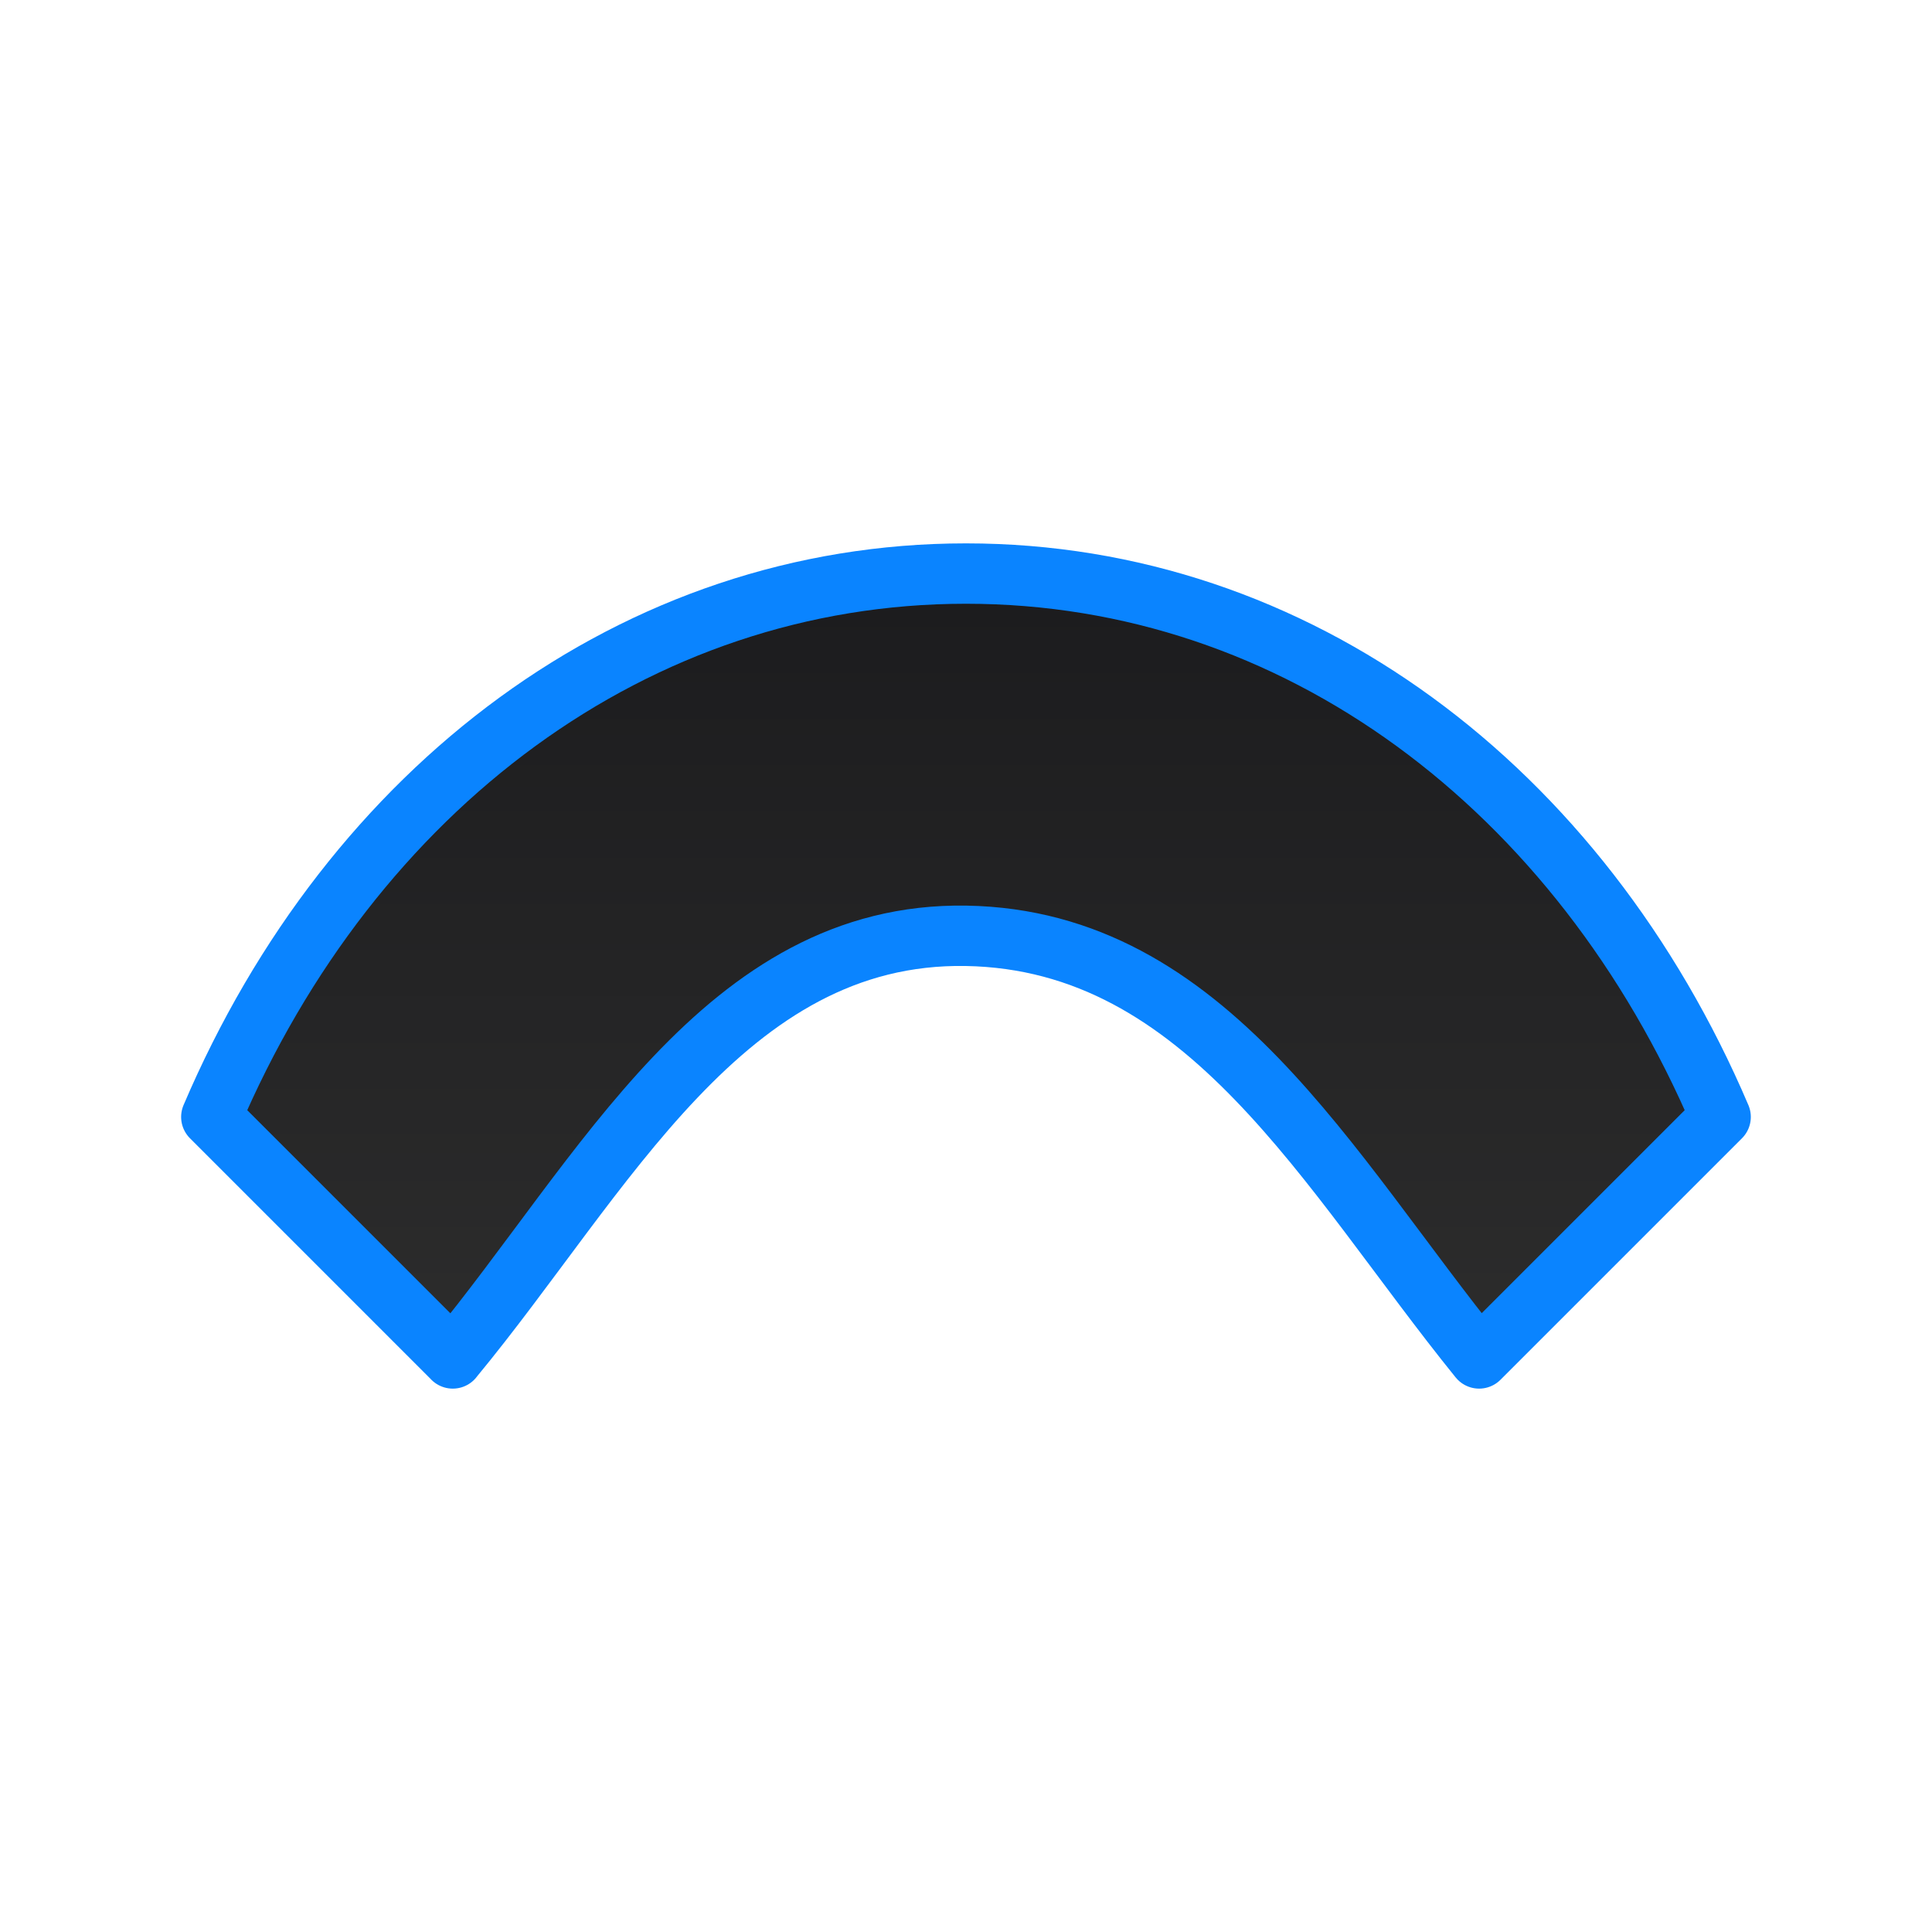 <svg viewBox="0 0 32 32" xmlns="http://www.w3.org/2000/svg" xmlns:xlink="http://www.w3.org/1999/xlink"><linearGradient id="a" gradientTransform="matrix(1 0 0 -1 0 32)" gradientUnits="userSpaceOnUse" x1="16" x2="16" y1="22" y2="9"><stop offset="0" stop-color="#1c1c1e"/><stop offset="1" stop-color="#2d2d2d"/></linearGradient><path d="m7.5 22.5-4-4c2.328-5.458 7.034-9 12.497-9h.005c5.463 0 10.169 3.542 12.497 9l-4 4c-2.5-3.088-4.501-6.932-8.497-7-4.003-.068-6.003 3.976-8.503 7z" fill="url(#a)" stroke="#0a84ff" stroke-linecap="round" stroke-linejoin="round" stroke-width="1"/></svg>